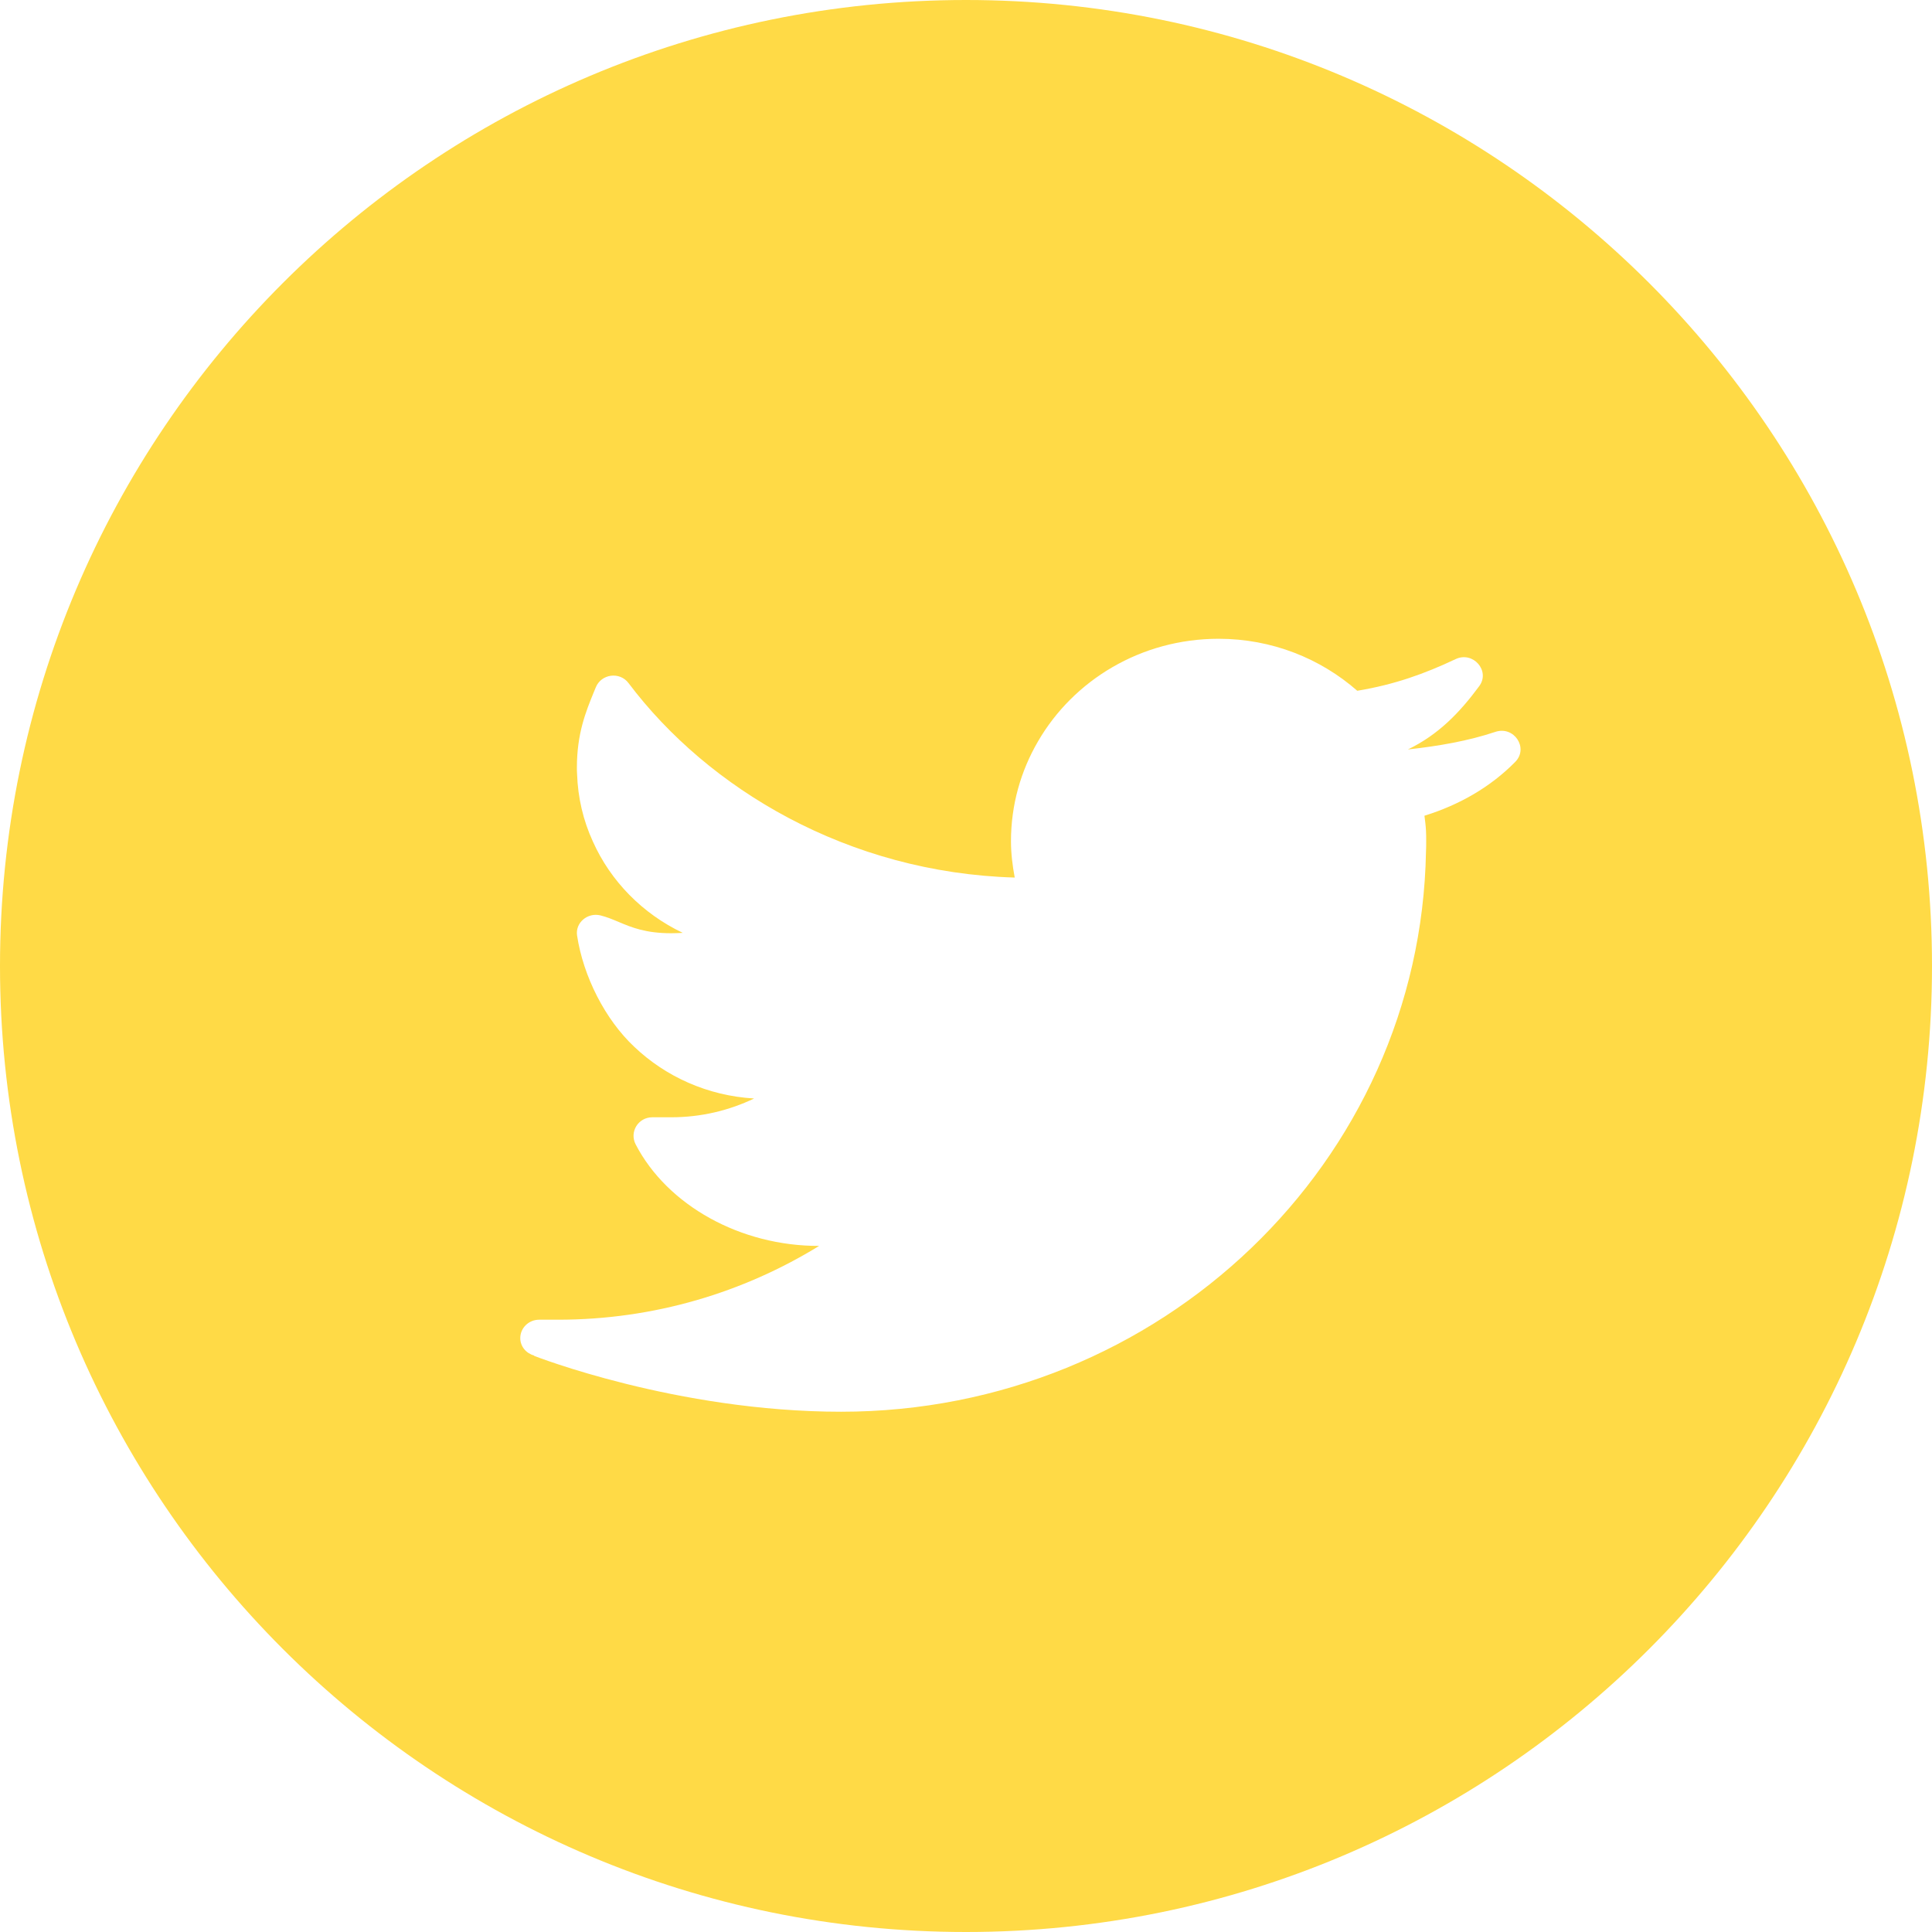 <svg width="100" height="100" viewBox="0 0 100 100" fill="none" xmlns="http://www.w3.org/2000/svg">
<path fill-rule="evenodd" clip-rule="evenodd" d="M50 100C77.614 100 100 77.614 100 50C100 22.386 77.614 0 50 0C22.386 0 0 22.386 0 50C0 77.614 22.386 100 50 100ZM72.873 38.792C74.474 38.615 75.995 38.351 77.401 37.881C78.367 37.559 79.135 38.717 78.429 39.435C77.147 40.738 75.537 41.661 73.729 42.222L73.729 42.222C73.763 42.479 73.796 42.736 73.809 42.998C73.819 43.179 73.819 43.36 73.819 43.541C73.819 43.722 73.819 43.903 73.809 44.084C73.516 60.144 60.075 73.071 43.536 73.071C35 73.071 27.644 70.178 27.644 70.178L27.646 70.162C27.236 70.049 26.929 69.697 26.929 69.26C26.929 68.735 27.367 68.308 27.906 68.308H28.883C33.856 68.308 38.482 66.896 42.399 64.488C38.334 64.501 34.54 62.393 32.902 59.234C32.569 58.592 33.029 57.83 33.767 57.83H34.744C36.288 57.83 37.743 57.477 39.032 56.858C36.619 56.715 34.45 55.724 32.828 54.181C31.319 52.764 30.19 50.537 29.869 48.421C29.769 47.756 30.42 47.213 31.088 47.383C31.424 47.468 31.718 47.592 32.025 47.721C32.687 48 33.41 48.304 34.744 48.304C34.949 48.304 35.145 48.294 35.34 48.285C33.259 47.294 31.599 45.608 30.68 43.541C30.192 42.474 29.909 41.293 29.869 40.055C29.86 39.95 29.86 39.845 29.86 39.731C29.86 37.964 30.325 36.829 30.74 35.814C30.773 35.735 30.805 35.657 30.837 35.579C31.12 34.879 32.075 34.749 32.532 35.356C36.65 40.825 43.888 45.172 52.522 45.422C52.408 44.81 52.328 44.186 52.328 43.541C52.328 41.665 52.836 39.902 53.725 38.378C55.561 35.206 59.059 33.063 63.074 33.063C65.837 33.063 68.348 34.085 70.252 35.754C72.198 35.431 73.744 34.87 75.344 34.115C76.244 33.69 77.149 34.723 76.565 35.514C75.544 36.896 74.452 38.025 72.873 38.792Z" fill="rgb(255, 218, 70)"/>
</svg>
